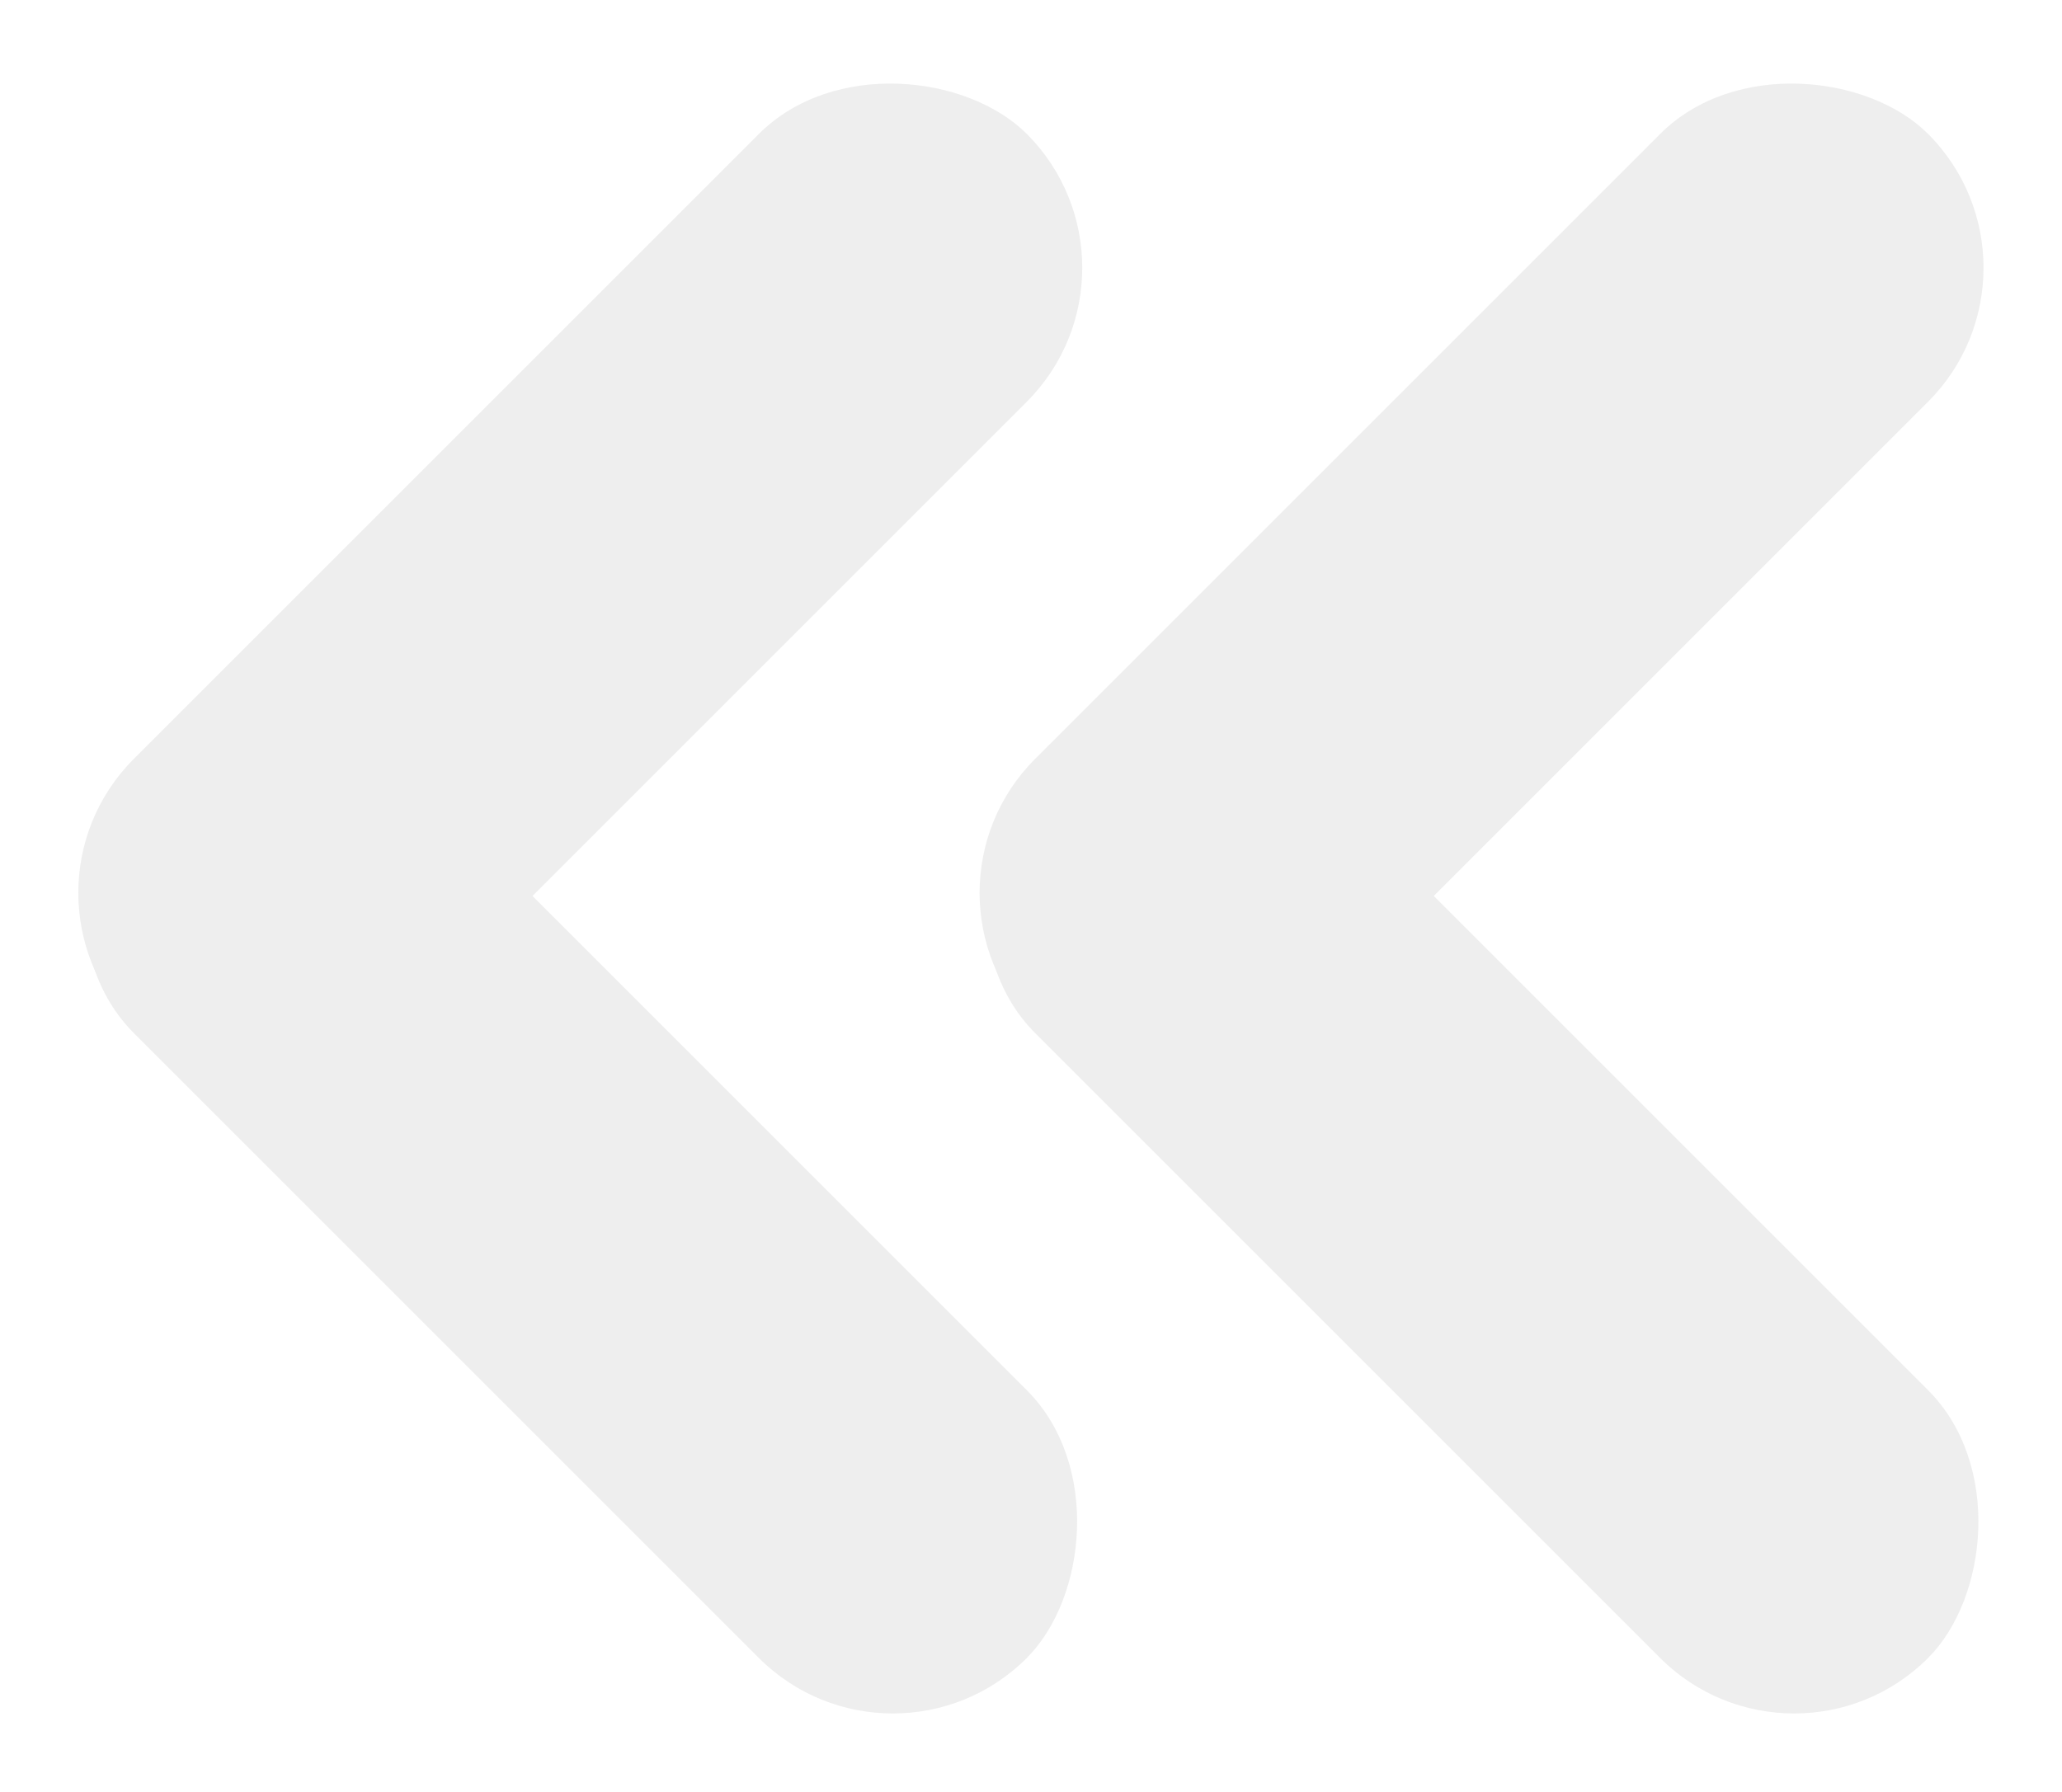 <svg xmlns="http://www.w3.org/2000/svg" viewBox="0 0 18.305 15.91">
  <defs>
    <style>
      .cls-1 {
        opacity: 0.5;
      }

      .cls-2 {
        fill: #ddd;
      }
    </style>
  </defs>
  <g id="Group_276" data-name="Group 276" class="cls-1" transform="translate(723.305 219.91) rotate(180)">
    <g id="Group_272" data-name="Group 272" transform="translate(343.192 -506.808)">
      <rect id="Rectangle_127" data-name="Rectangle 127" class="cls-2" width="11.211" height="3.363" rx="1.682" transform="translate(361.808 724.34) rotate(-45)"/>
      <rect id="Rectangle_148" data-name="Rectangle 148" class="cls-2" width="11.211" height="3.363" rx="1.682" transform="translate(364.186 710.808) rotate(45)"/>
    </g>
    <g id="Group_273" data-name="Group 273" transform="translate(351.193 -506.808)">
      <rect id="Rectangle_127-2" data-name="Rectangle 127" class="cls-2" width="11.211" height="3.363" rx="1.682" transform="translate(361.808 724.34) rotate(-45)"/>
      <rect id="Rectangle_148-2" data-name="Rectangle 148" class="cls-2" width="11.211" height="3.363" rx="1.682" transform="translate(364.186 710.808) rotate(45)"/>
    </g>
  </g>
</svg>
